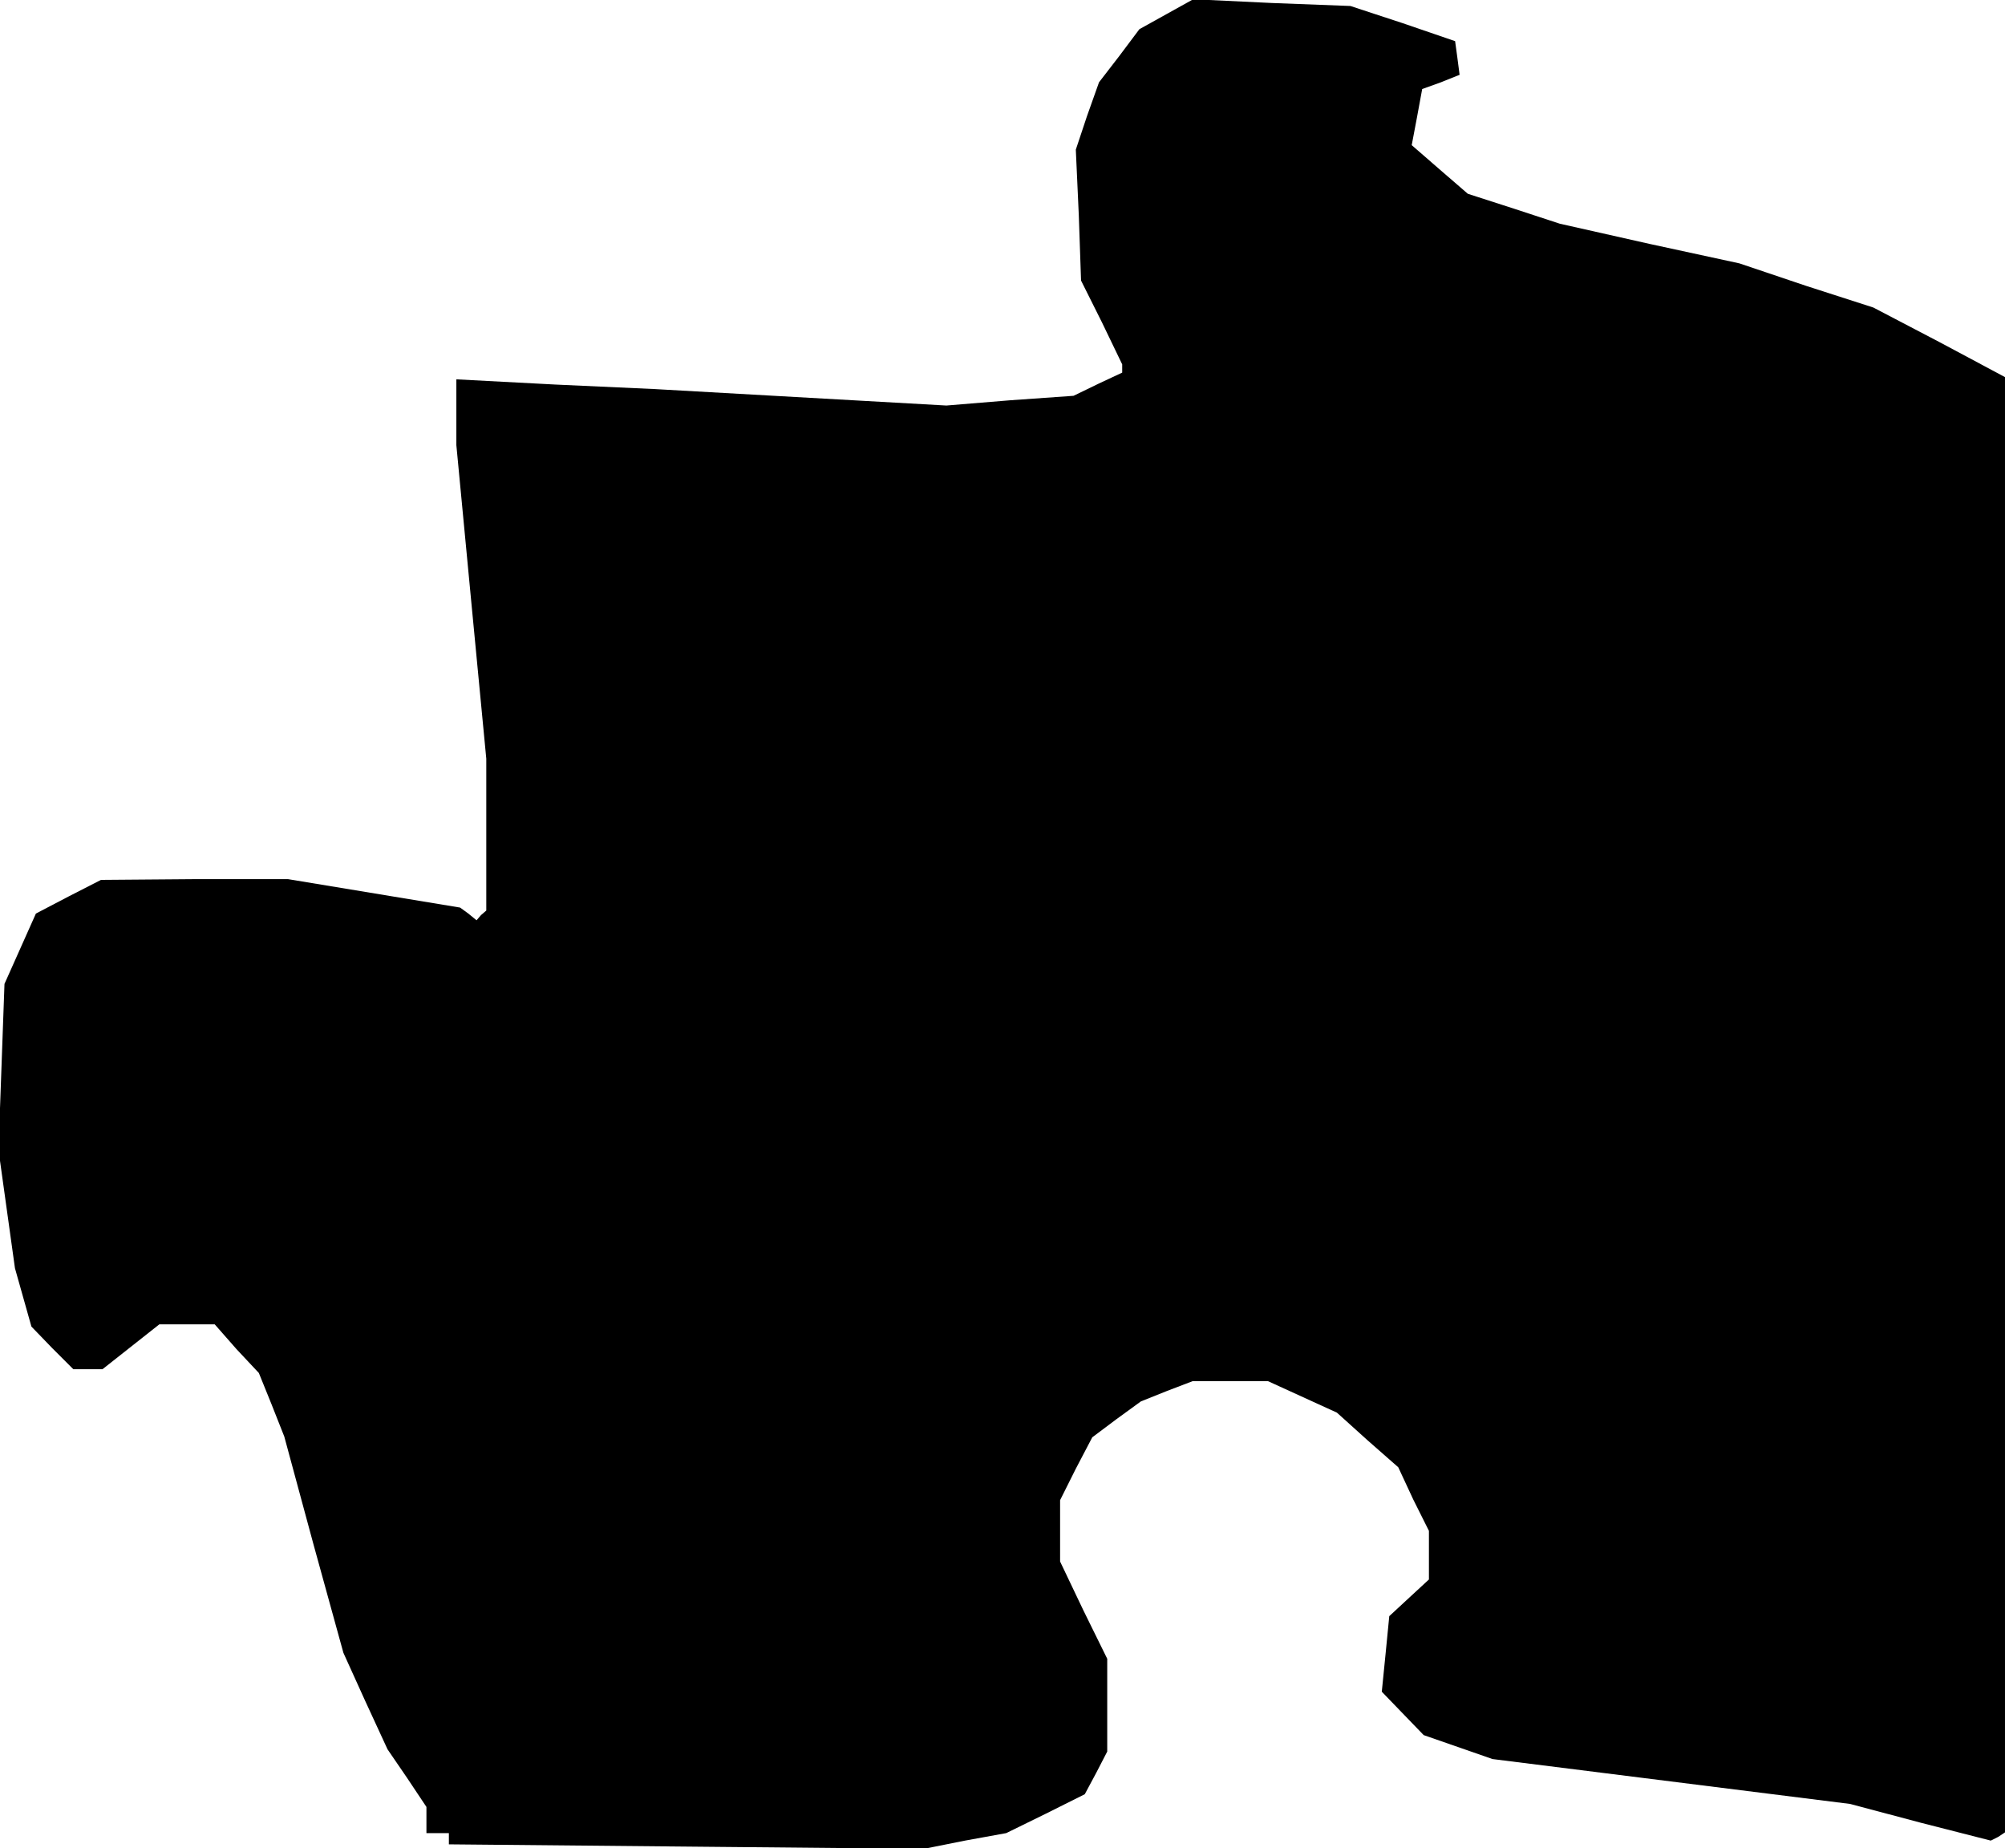 <?xml version="1.0" standalone="no"?>
<!DOCTYPE svg PUBLIC "-//W3C//DTD SVG 20010904//EN"
 "http://www.w3.org/TR/2001/REC-SVG-20010904/DTD/svg10.dtd">
<svg version="1.0" xmlns="http://www.w3.org/2000/svg"
 width="268pt" height="247pt" viewBox="0 0 268 247"
 preserveAspectRatio="xMidYMid meet">
<g transform="translate(0,247) scale(0.1,-0.1)"
fill="#000000" stroke="none">
<path d="M1559 2451 l-36 -20 -27 -36 -27 -35 -16 -45 -15 -45 4 -88 3 -87 28
-56 27 -56 0 -5 0 -6 -32 -15 -33 -16 -85 -6 -85 -7 -195 11 -195 11 -132 6
-133 7 0 -44 0 -44 20 -210 20 -209 0 -101 0 -102 -7 -6 -6 -7 -11 9 -11 8
-115 19 -115 19 -125 0 -125 -1 -43 -22 -44 -23 -21 -47 -21 -47 -4 -111 -4
-111 11 -79 11 -79 11 -39 11 -39 28 -29 28 -28 20 0 19 0 38 30 38 30 37 0
37 0 29 -33 30 -32 17 -42 17 -43 39 -144 40 -145 29 -64 30 -65 26 -38 26
-39 0 -17 0 -18 15 0 15 0 0 -7 0 -8 318 -3 317 -3 55 11 55 10 53 26 52 26
15 28 15 29 0 62 0 62 -32 65 -31 65 0 41 0 41 21 42 22 42 32 24 33 24 35 14
34 13 51 0 50 0 46 -21 46 -21 41 -37 41 -36 20 -43 21 -42 0 -33 0 -32 -26
-24 -27 -25 -5 -51 -5 -50 28 -29 28 -29 46 -16 46 -16 239 -30 239 -30 94
-25 94 -24 10 5 9 6 0 973 0 972 -88 47 -88 46 -90 29 -89 30 -120 26 -120 27
-61 20 -62 20 -37 32 -38 33 7 37 7 38 25 9 25 10 -3 23 -3 22 -70 24 -70 23
-105 4 -105 5 -36 -20z"/>
</g>
</svg>
